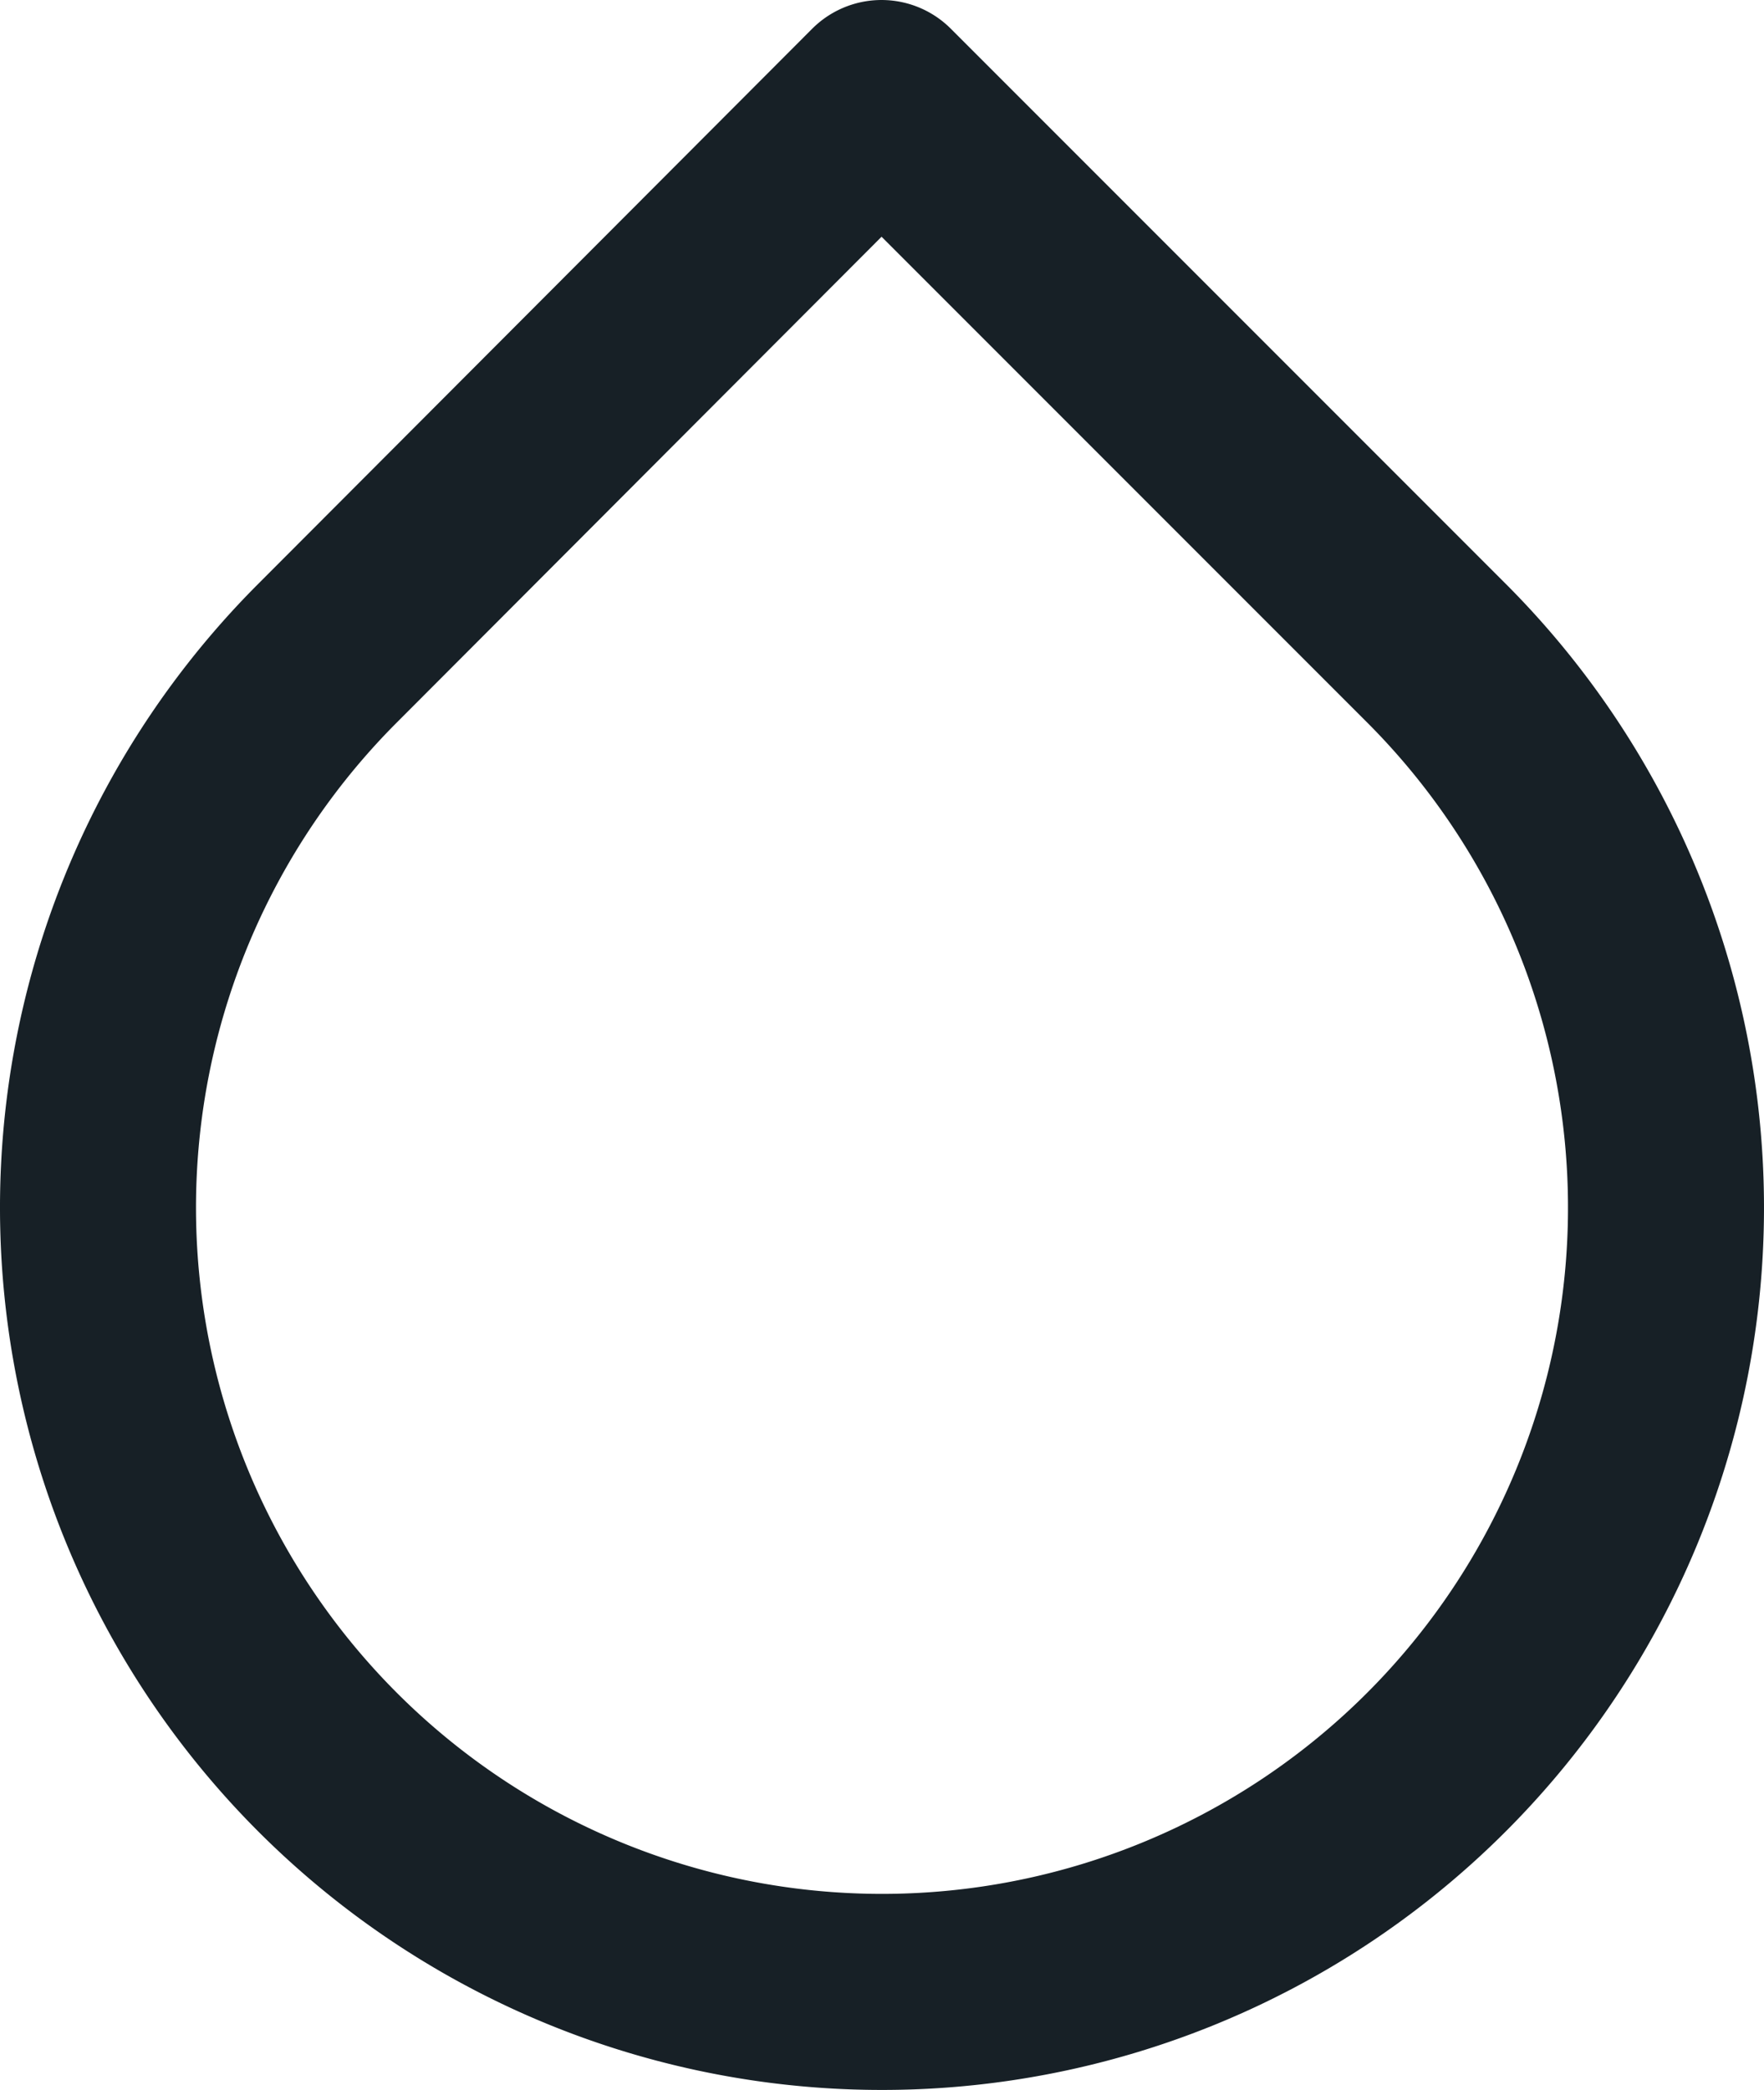 <svg xmlns="http://www.w3.org/2000/svg" width="18" height="21.319" viewBox="0 0 18 21.319">
  <path id="droplet" d="M12,2.69l5.66,5.66a8,8,0,1,1-11.31,0Z" transform="translate(-3.005 -1.69)" fill="none" stroke="#172026" stroke-linecap="round" stroke-linejoin="round" stroke-width="2"/>
</svg>
